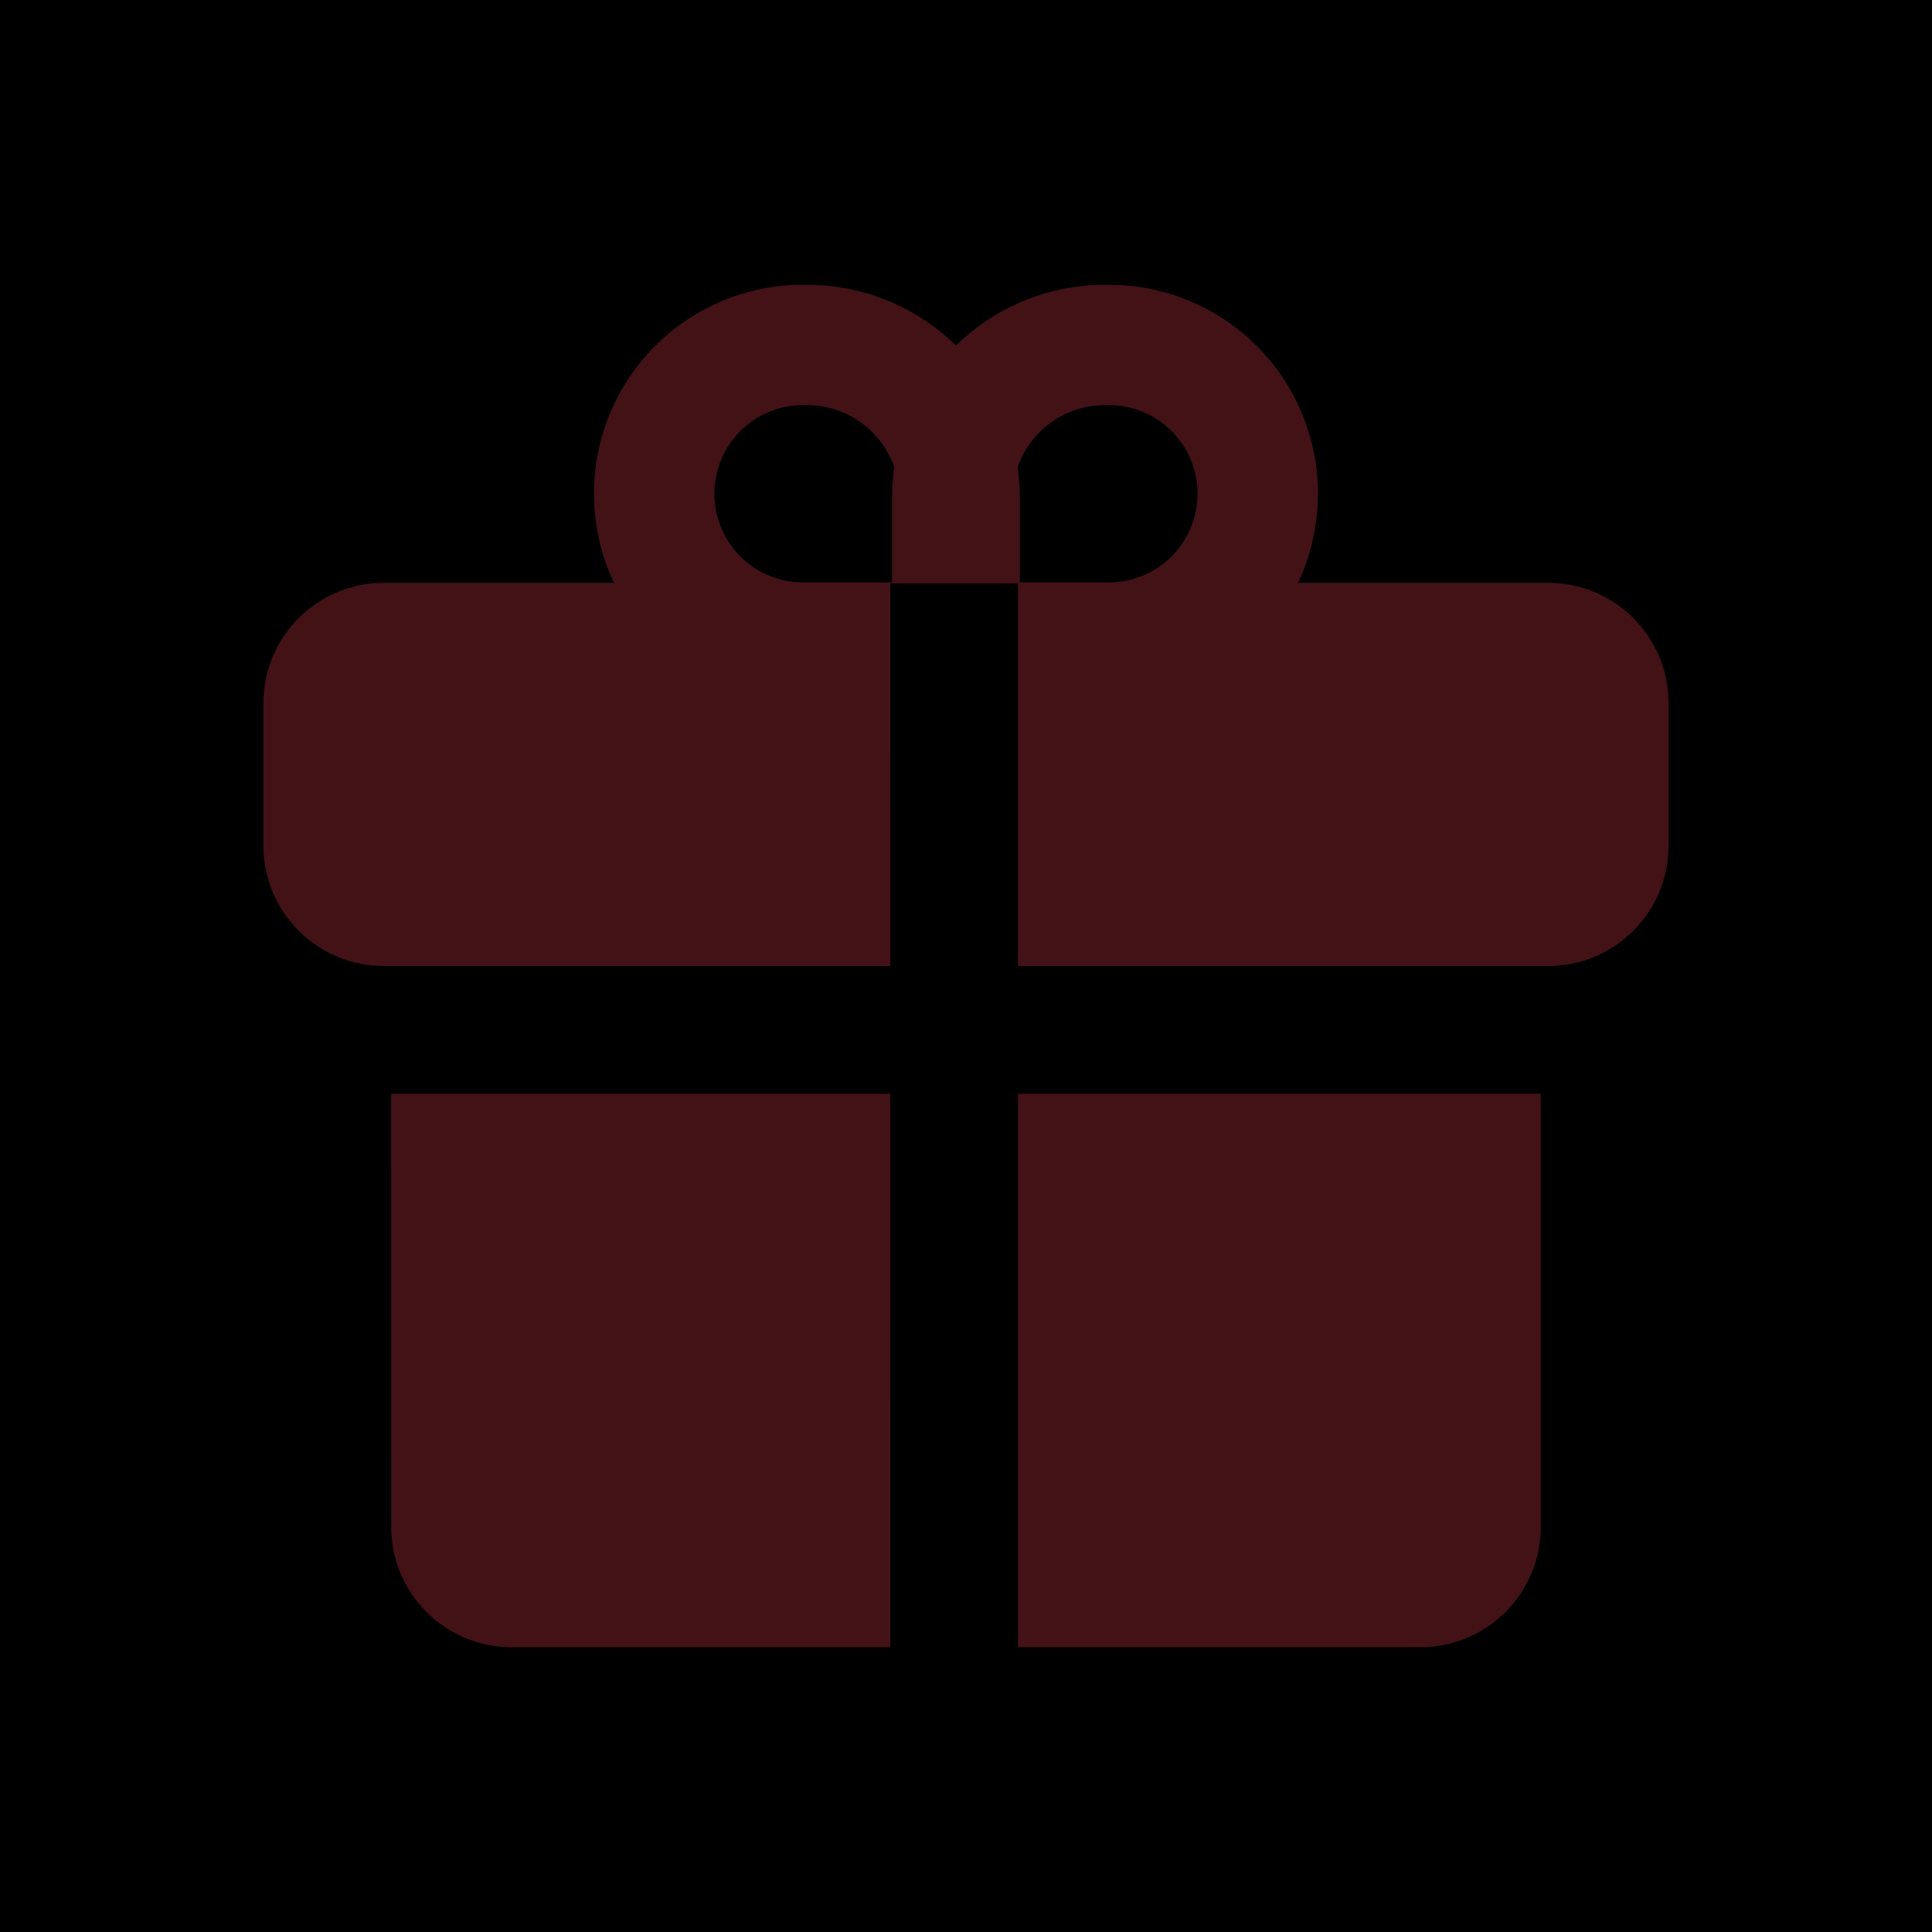<?xml version="1.0" encoding="UTF-8"?>
<svg width="22px" height="22px" viewBox="0 0 22 22" version="1.1" xmlns="http://www.w3.org/2000/svg" xmlns:xlink="http://www.w3.org/1999/xlink">
    <title>Mint_icon</title>
    <defs>
        <rect id="path-1" x="0" y="0" width="22" height="22"></rect>
    </defs>
    <g id="Mint_icon" stroke="none" stroke-width="1" fill="none" fill-rule="evenodd">
        <g>
            <mask id="mask-2" fill="white">
                <use xlink:href="#path-1"></use>
            </mask>
            <use id="Mask" fill="#000000" fill-rule="nonzero" opacity="0" xlink:href="#path-1"></use>
            <path d="M17.545,12.455 L17.545,17.387 C17.545,18.144 16.932,18.757 16.175,18.757 L11.592,18.757 L11.592,12.455 L17.545,12.455 Z M10.137,12.455 L10.138,18.757 L5.825,18.757 C5.069,18.757 4.455,18.144 4.455,17.387 L4.454,12.455 L10.137,12.455 Z M12.583,3.243 L12.728,3.245 C13.524,3.278 14.251,3.708 14.664,4.39 C15.077,5.072 15.12,5.915 14.781,6.637 L17.63,6.637 C18.387,6.637 19,7.25 19,8.007 L19,9.63 C19,10.386 18.387,11 17.63,11 L11.592,11 L11.592,6.643 L10.138,6.643 L10.137,11 L4.37,11 C3.613,11 3,10.386 3,9.63 L3,8.007 C3,7.25 3.613,6.637 4.37,6.637 L6.991,6.637 C6.651,5.915 6.695,5.072 7.107,4.39 C7.52,3.708 8.247,3.278 9.044,3.244 L9.189,3.243 C9.824,3.242 10.433,3.491 10.886,3.936 C11.338,3.491 11.948,3.242 12.583,3.243 Z M9.189,4.613 L9.144,4.613 C8.587,4.613 8.135,5.065 8.135,5.622 C8.135,6.18 8.587,6.632 9.144,6.632 L10.158,6.632 L10.158,5.667 C10.158,5.548 10.167,5.432 10.183,5.318 C10.035,4.896 9.637,4.613 9.189,4.613 Z M12.627,4.613 L12.582,4.613 C12.135,4.613 11.736,4.896 11.588,5.318 C11.604,5.432 11.613,5.548 11.613,5.667 L11.613,6.632 L12.627,6.632 C13.156,6.632 13.596,6.223 13.634,5.694 L13.637,5.622 C13.637,5.065 13.184,4.613 12.627,4.613 Z" id="fill" fill="#431216" fill-rule="nonzero" mask="url(#mask-2)"></path>
        </g>
    </g>
</svg>